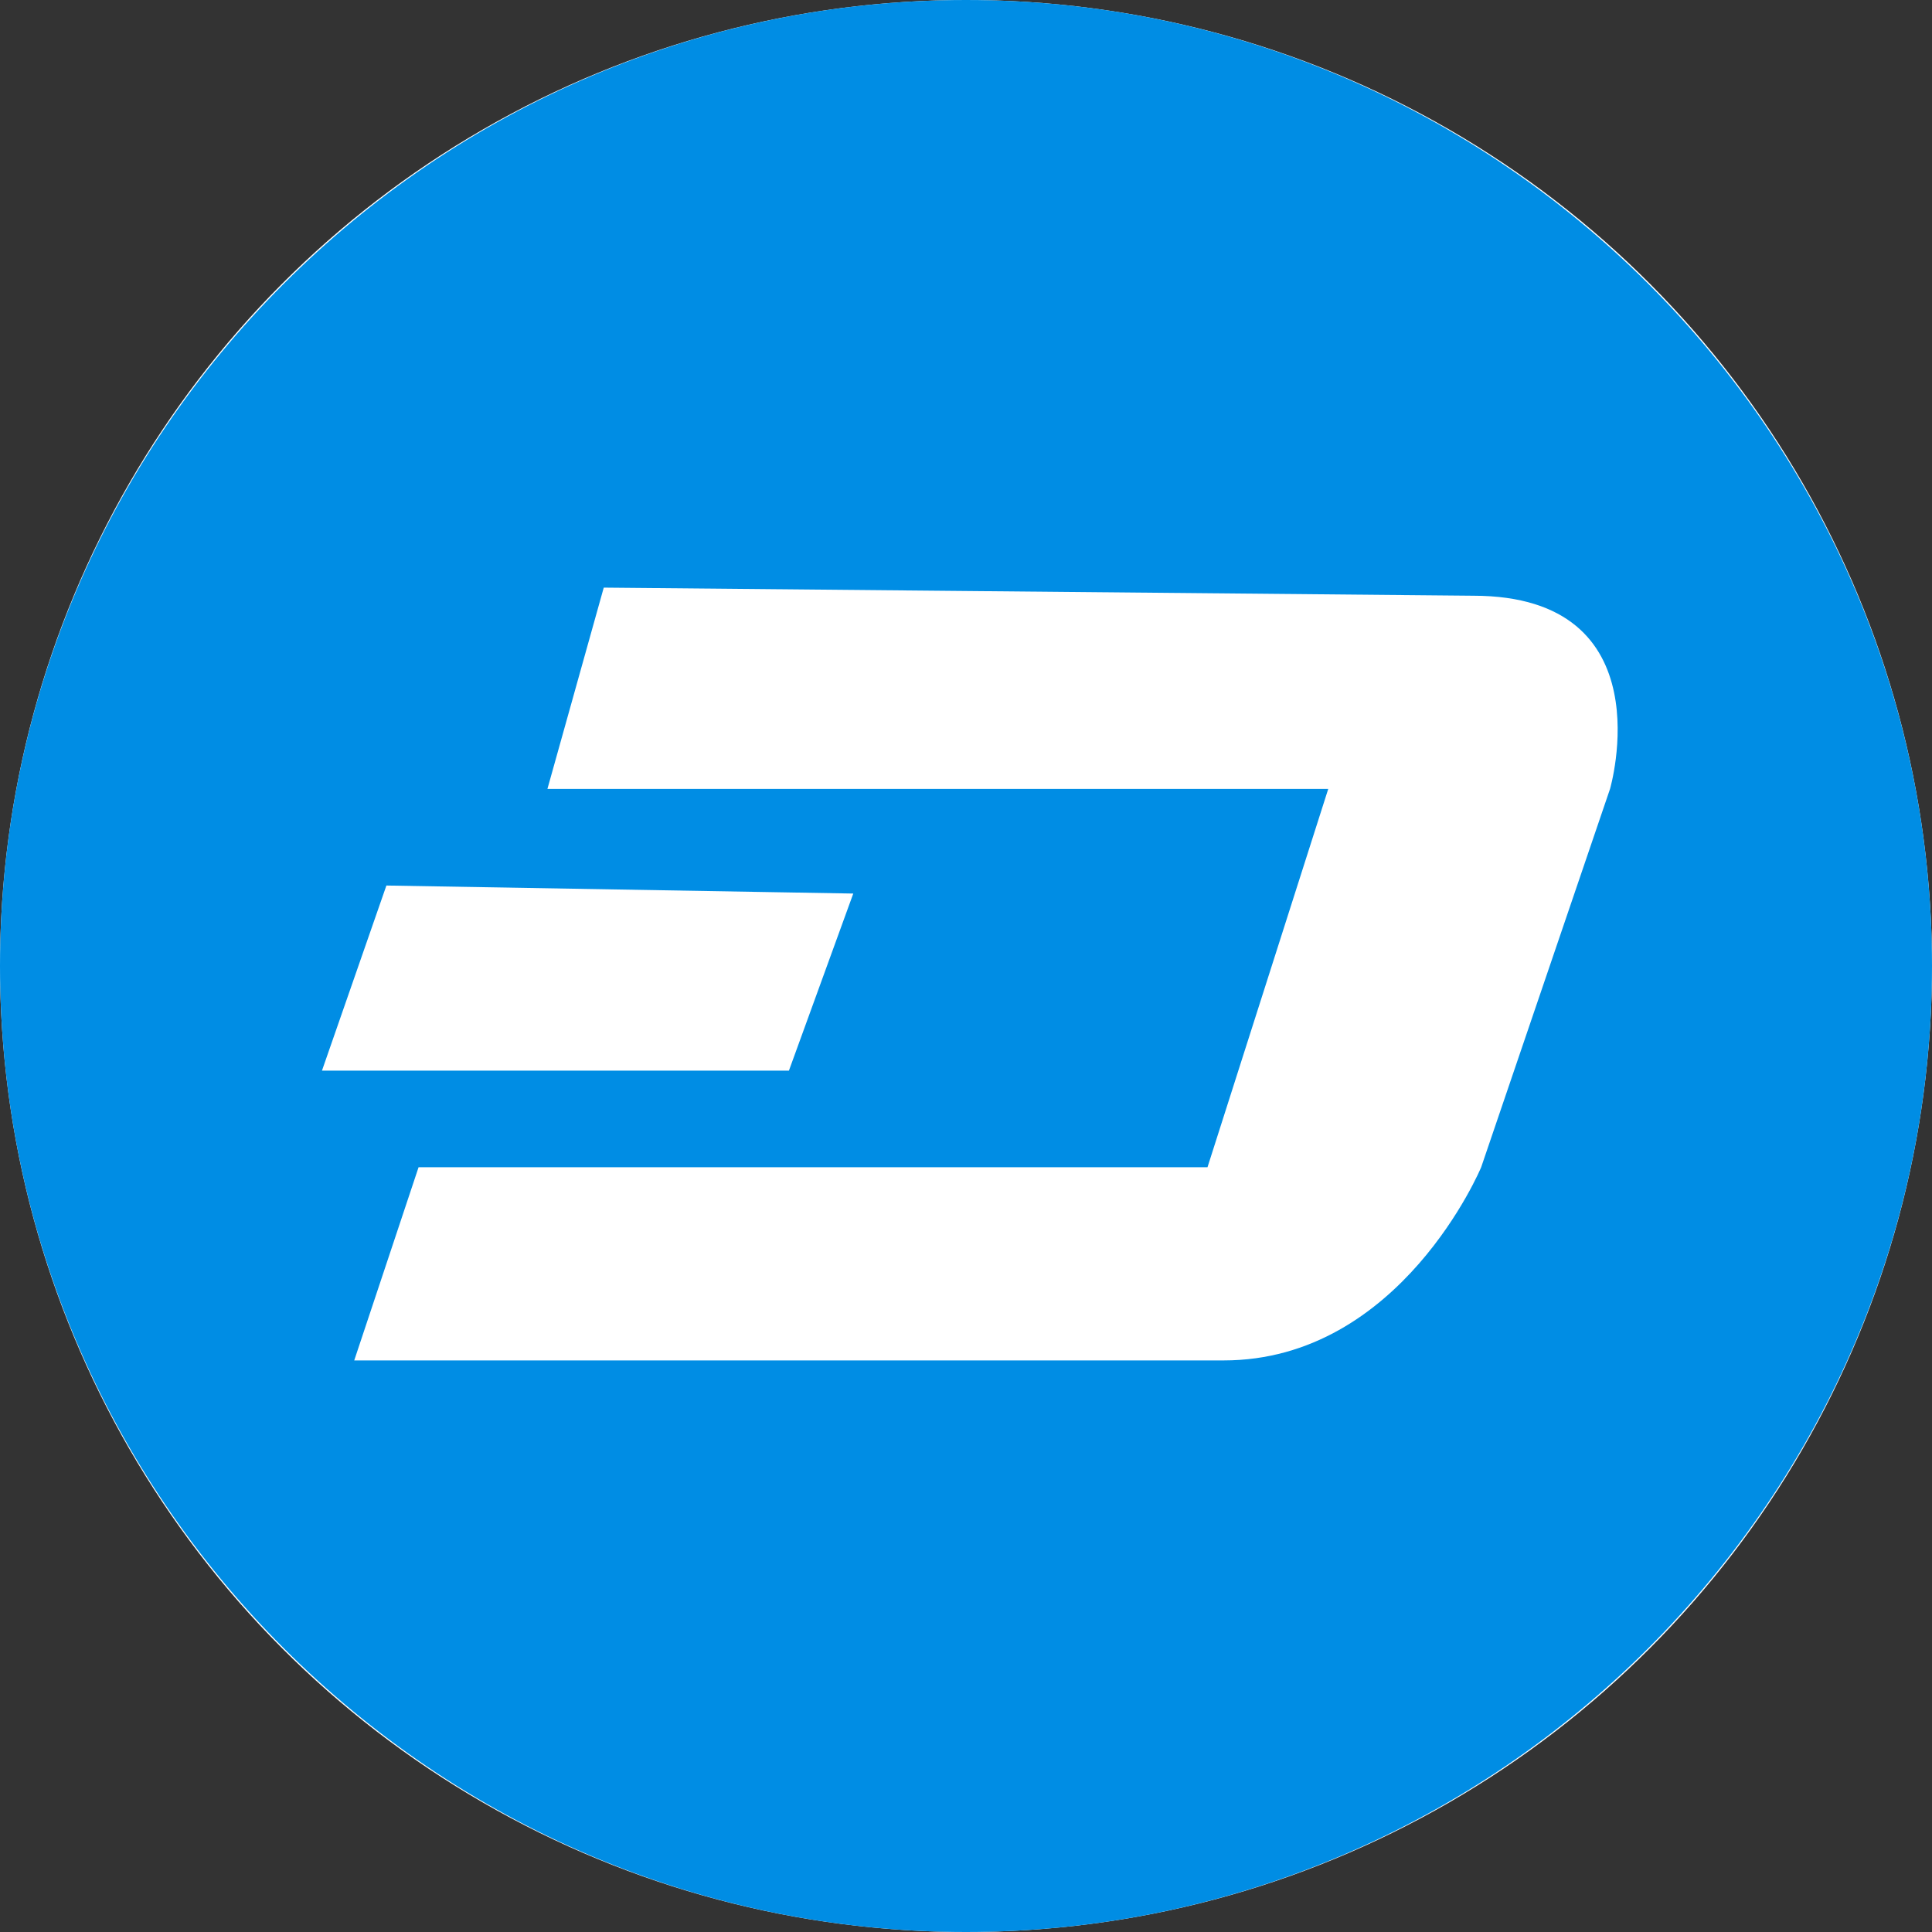 <svg width="26" height="26" viewBox="0 0 26 26" fill="none" xmlns="http://www.w3.org/2000/svg">
<rect x="0" y="0" width="26" height="26" fill="#333333" stroke="none"/>
<circle cx="13" cy="13" r="13" fill="white"/>
<path fill-rule="evenodd" clip-rule="evenodd" d="M13 26C5.85 26 0 20.15 0 13C0 5.85 5.85 0 13 0C20.15 0 26 5.85 26 13C26 20.15 20.15 26 13 26ZM5.2 11.917L4.333 14.408H10.617L11.483 12.025L5.2 11.917ZM8.125 7.908L7.367 10.617H21.667C21.667 10.617 22.425 8.017 19.825 8.017L8.125 7.908ZM4.767 18.308H16.467C18.85 18.308 19.933 15.708 19.933 15.708H5.633L4.767 18.308ZM17.875 10.617L16.25 15.708H19.933L21.667 10.617H17.875Z" fill="#008DE4"/>
</svg>
